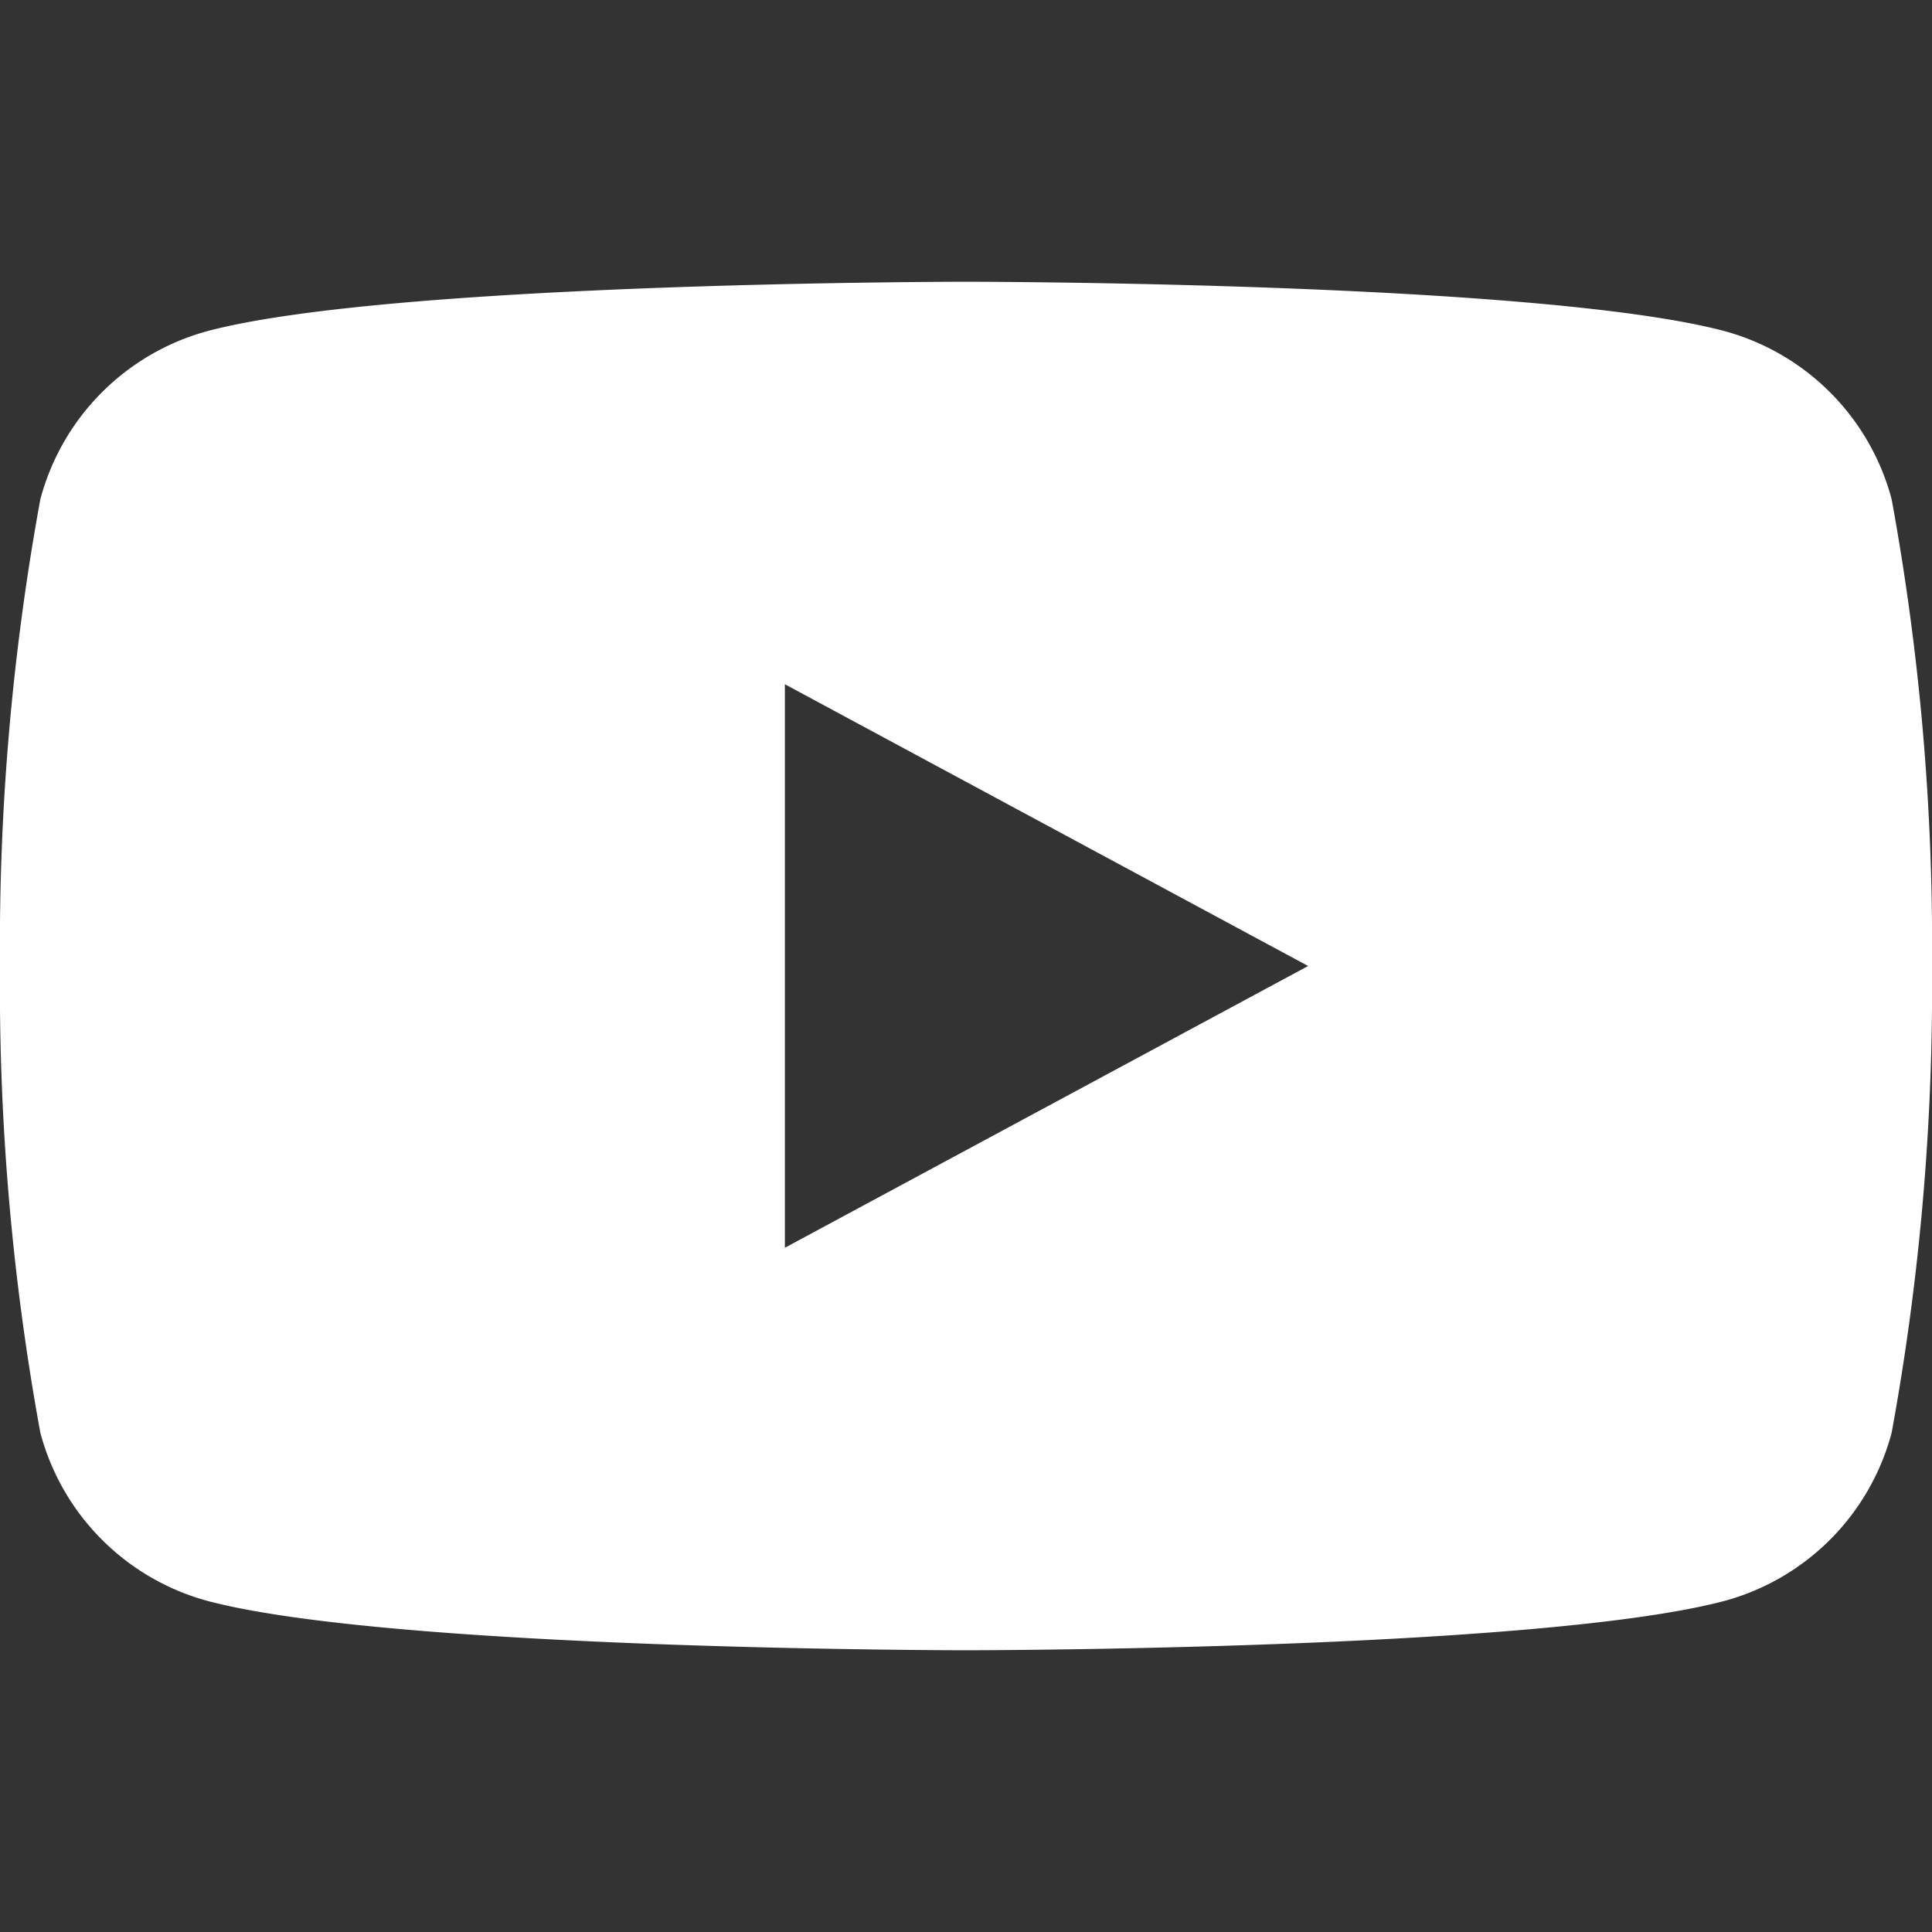 <svg
    xmlns="http://www.w3.org/2000/svg"
    width="48"
    height="48"
    viewBox="0 0 24 24"
    fill="white"
>
    <rect x="0" y="0" width="24" height="24" fill="#333333" stroke="none"/>
    <path d="M23.499 6.203a2.95 2.95 0 0 0-2.076-2.09C19.115 3.5 12 3.5 12 3.5s-7.115 0-9.423.613A2.95 2.95 0 0 0 .501 6.203 30.727 30.727 0 0 0 0 12a30.727 30.727 0 0 0 .501 5.797 2.95 2.95 0 0 0 2.076 2.09C4.885 20.5 12 20.5 12 20.5s7.115 0 9.423-.613a2.95 2.95 0 0 0 2.076-2.09A30.727 30.727 0 0 0 24 12a30.727 30.727 0 0 0-.501-5.797ZM9.75 15.5v-7l6.5 3.5-6.5 3.5Z"/>
</svg>
